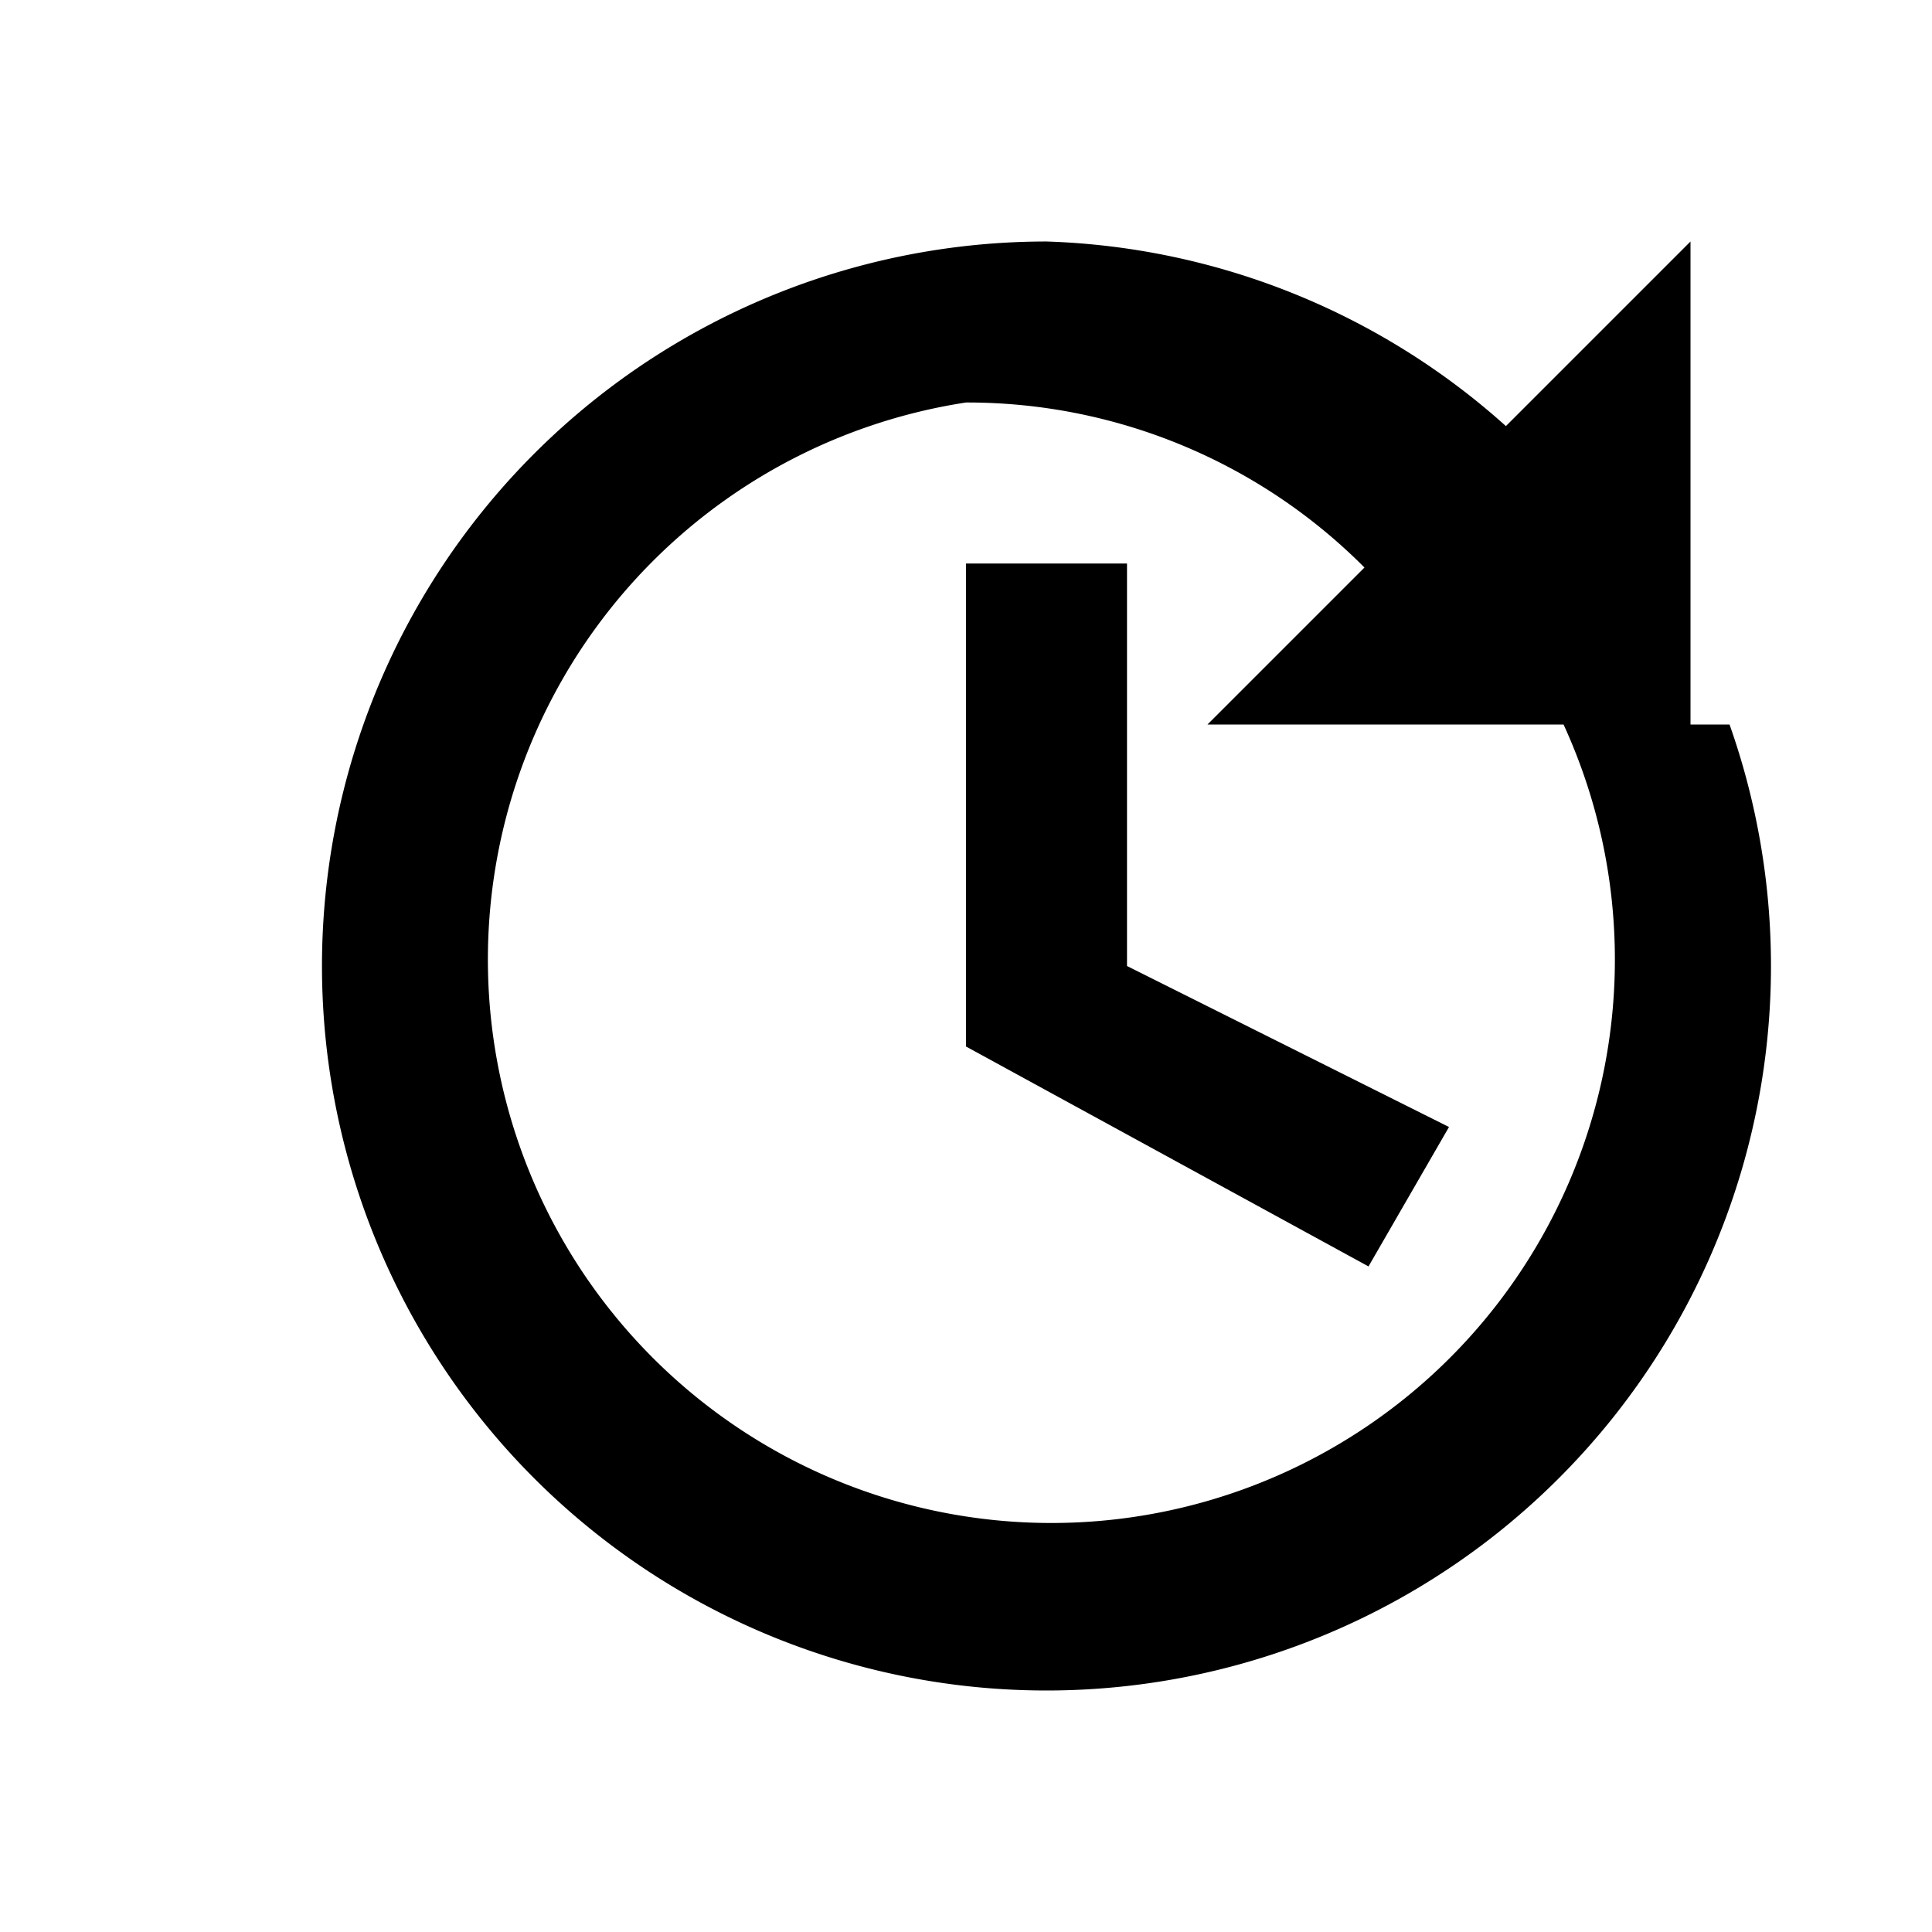 <svg xmlns="http://www.w3.org/2000/svg" viewBox="0 0 24 24" width="24" height="24" fill="currentColor" aria-hidden="true"><path d="M13 3a9 9 0 1 0 8.485 6h-2.062A7 7 0 1 1 12 5a6.96 6.96 0 0 1 4.95 2.05L15 9h6V3l-2.293 2.293A8.962 8.962 0 0 0 13 3zm-1 4h2v5l4 2-1 1.732L12 13V7z"/></svg>